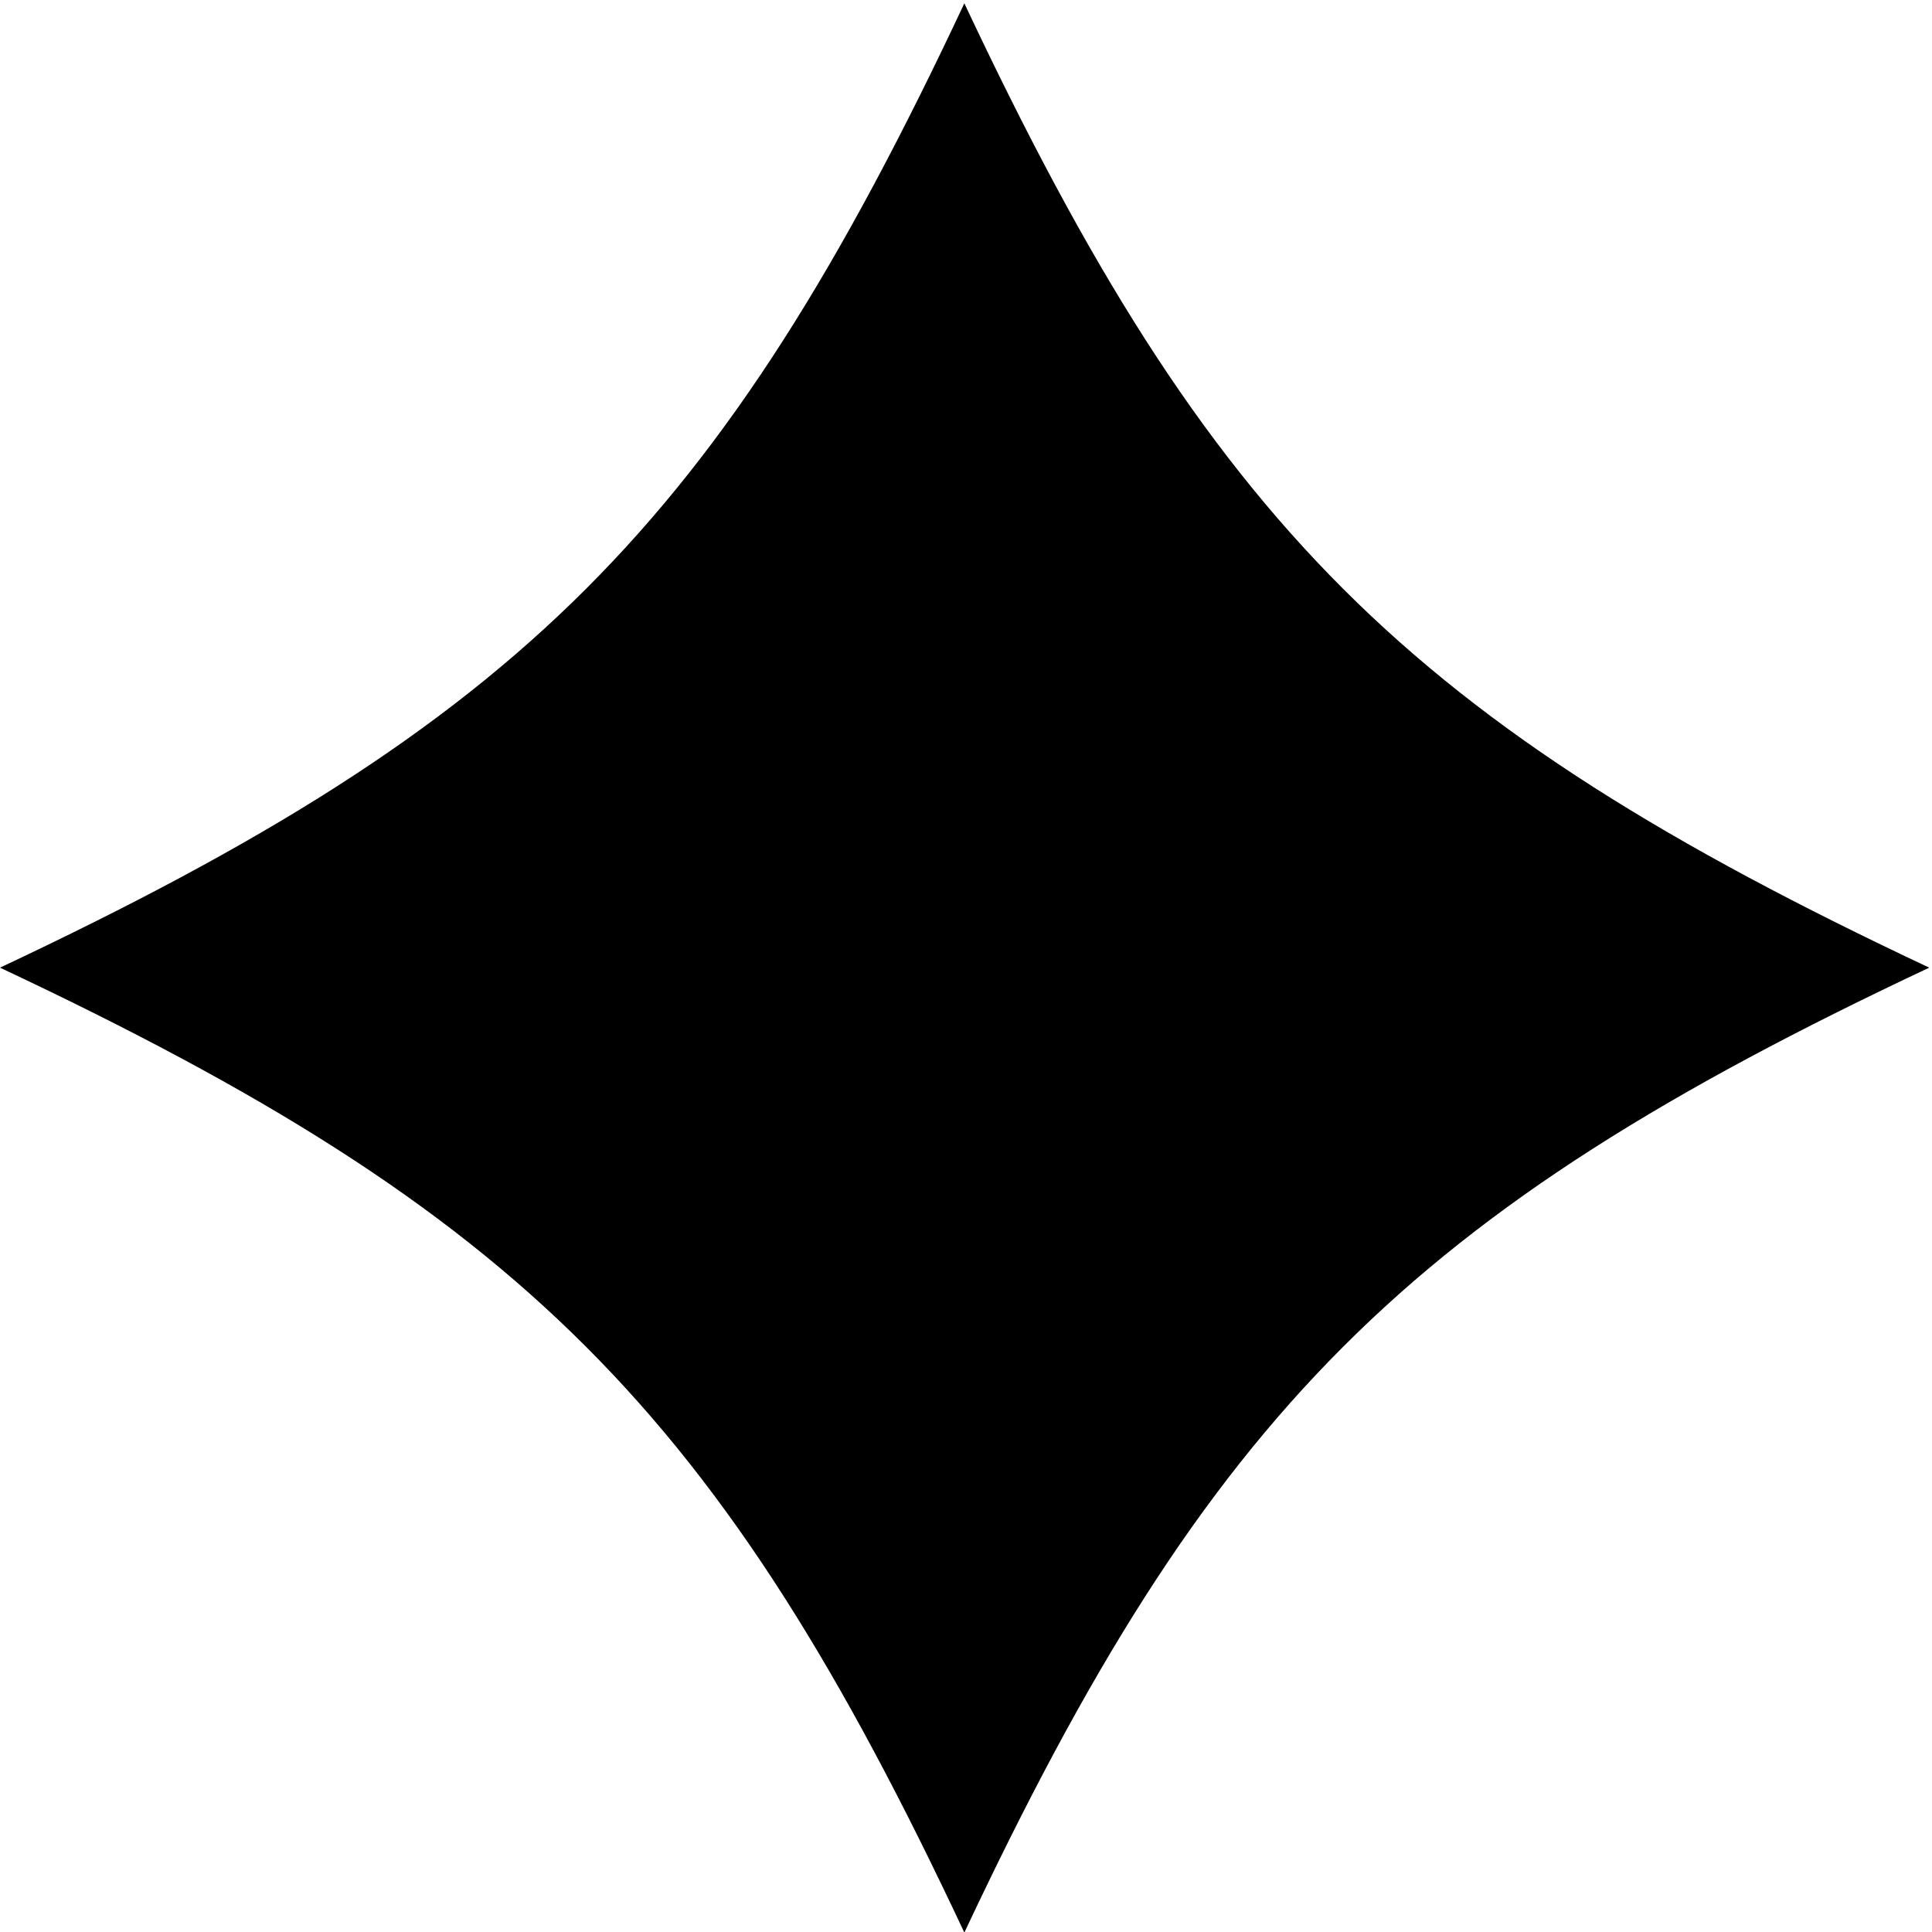 <svg xmlns="http://www.w3.org/2000/svg" version="1.2" viewBox="0 0 350 350"><path fill="currentColor" d="M349.5 175.3c-94.4 44.4-130.4 80.4-174.8 174.8C130.4 255.7 94.4 219.7 0 175.3 94.4 130.9 130.4 95 174.7.6c44.4 94.4 80.4 130.3 174.8 174.7"/></svg>